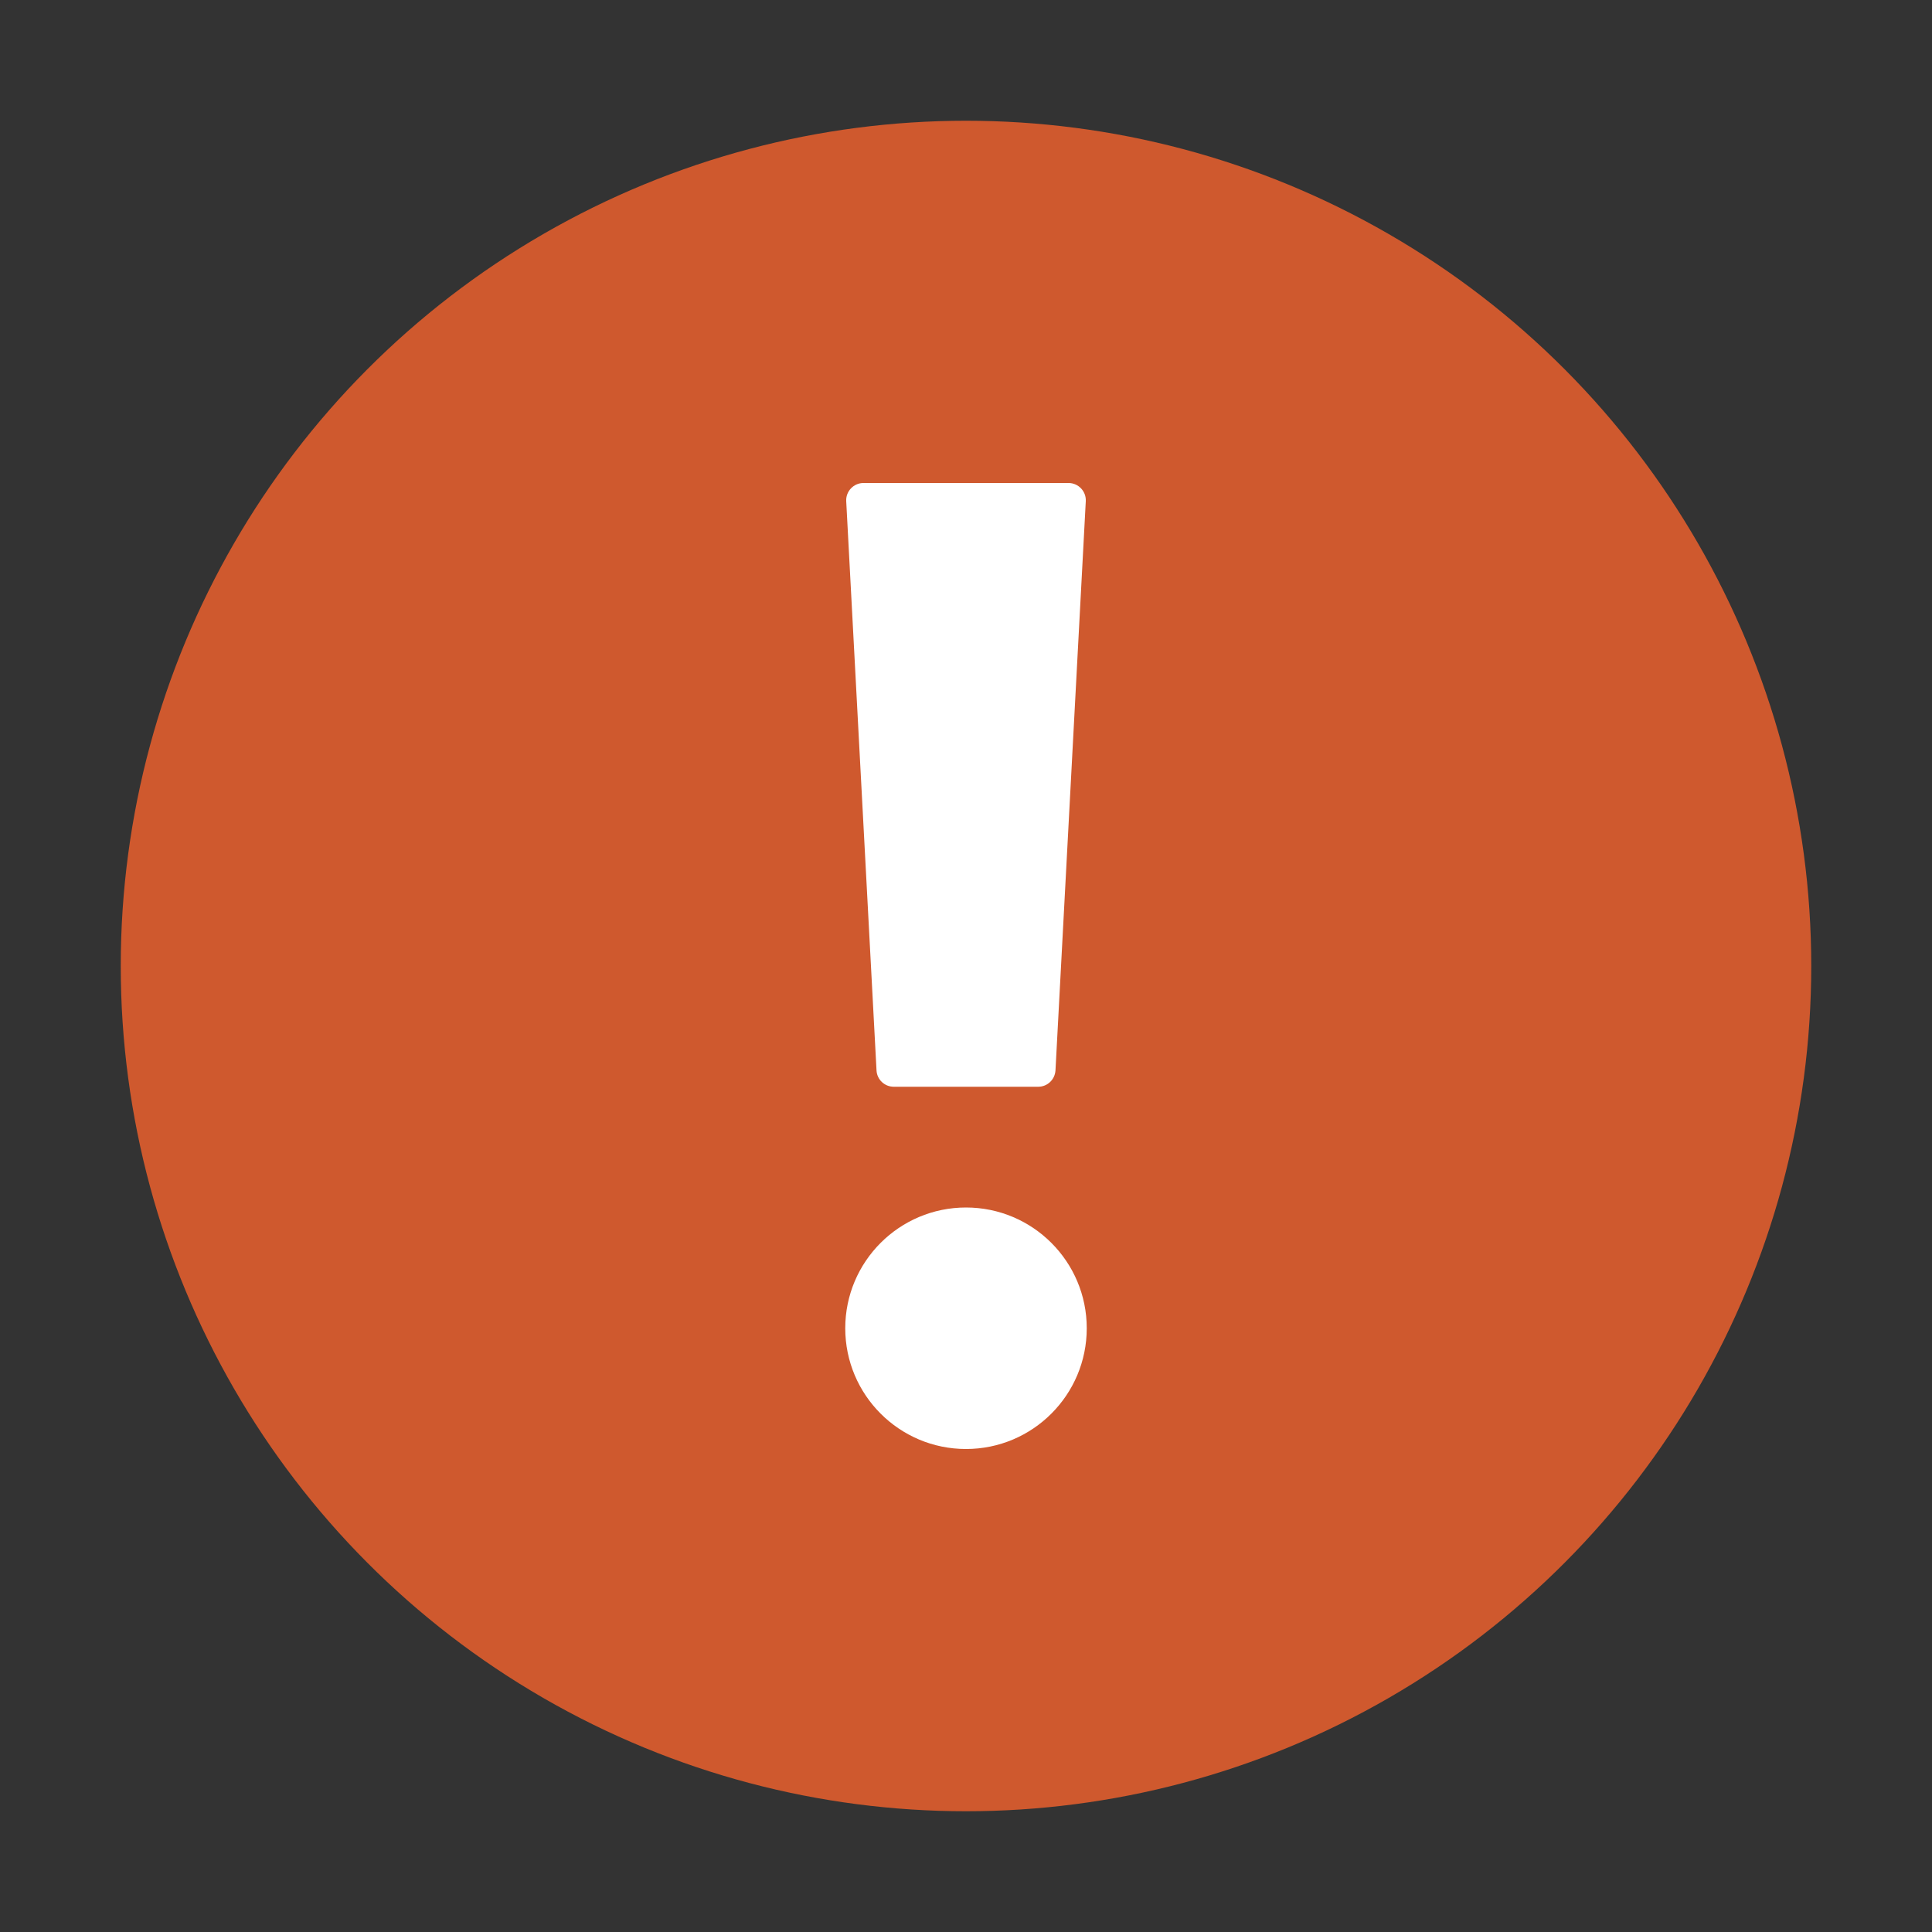 <svg viewBox="0 0 16 16" fill="none" xmlns="http://www.w3.org/2000/svg">
<rect x="0" y="0" width="16" height="16" fill="#333333" stroke="none"/>
<circle cx="8" cy="8" r="7" fill="#CF592E"/>
<path fill-rule="evenodd" clip-rule="evenodd" d="M7.402 9H8.598C8.674 9 8.736 8.941 8.741 8.865L8.992 4.15C8.996 4.069 8.931 4 8.849 4H7.151C7.069 4 7.004 4.069 7.008 4.15L7.259 8.865C7.263 8.941 7.326 9 7.402 9ZM8 12C8.552 12 9 11.552 9 11C9 10.448 8.552 10 8 10C7.448 10 7 10.448 7 11C7 11.552 7.448 12 8 12Z" fill="white"/>
</svg>

